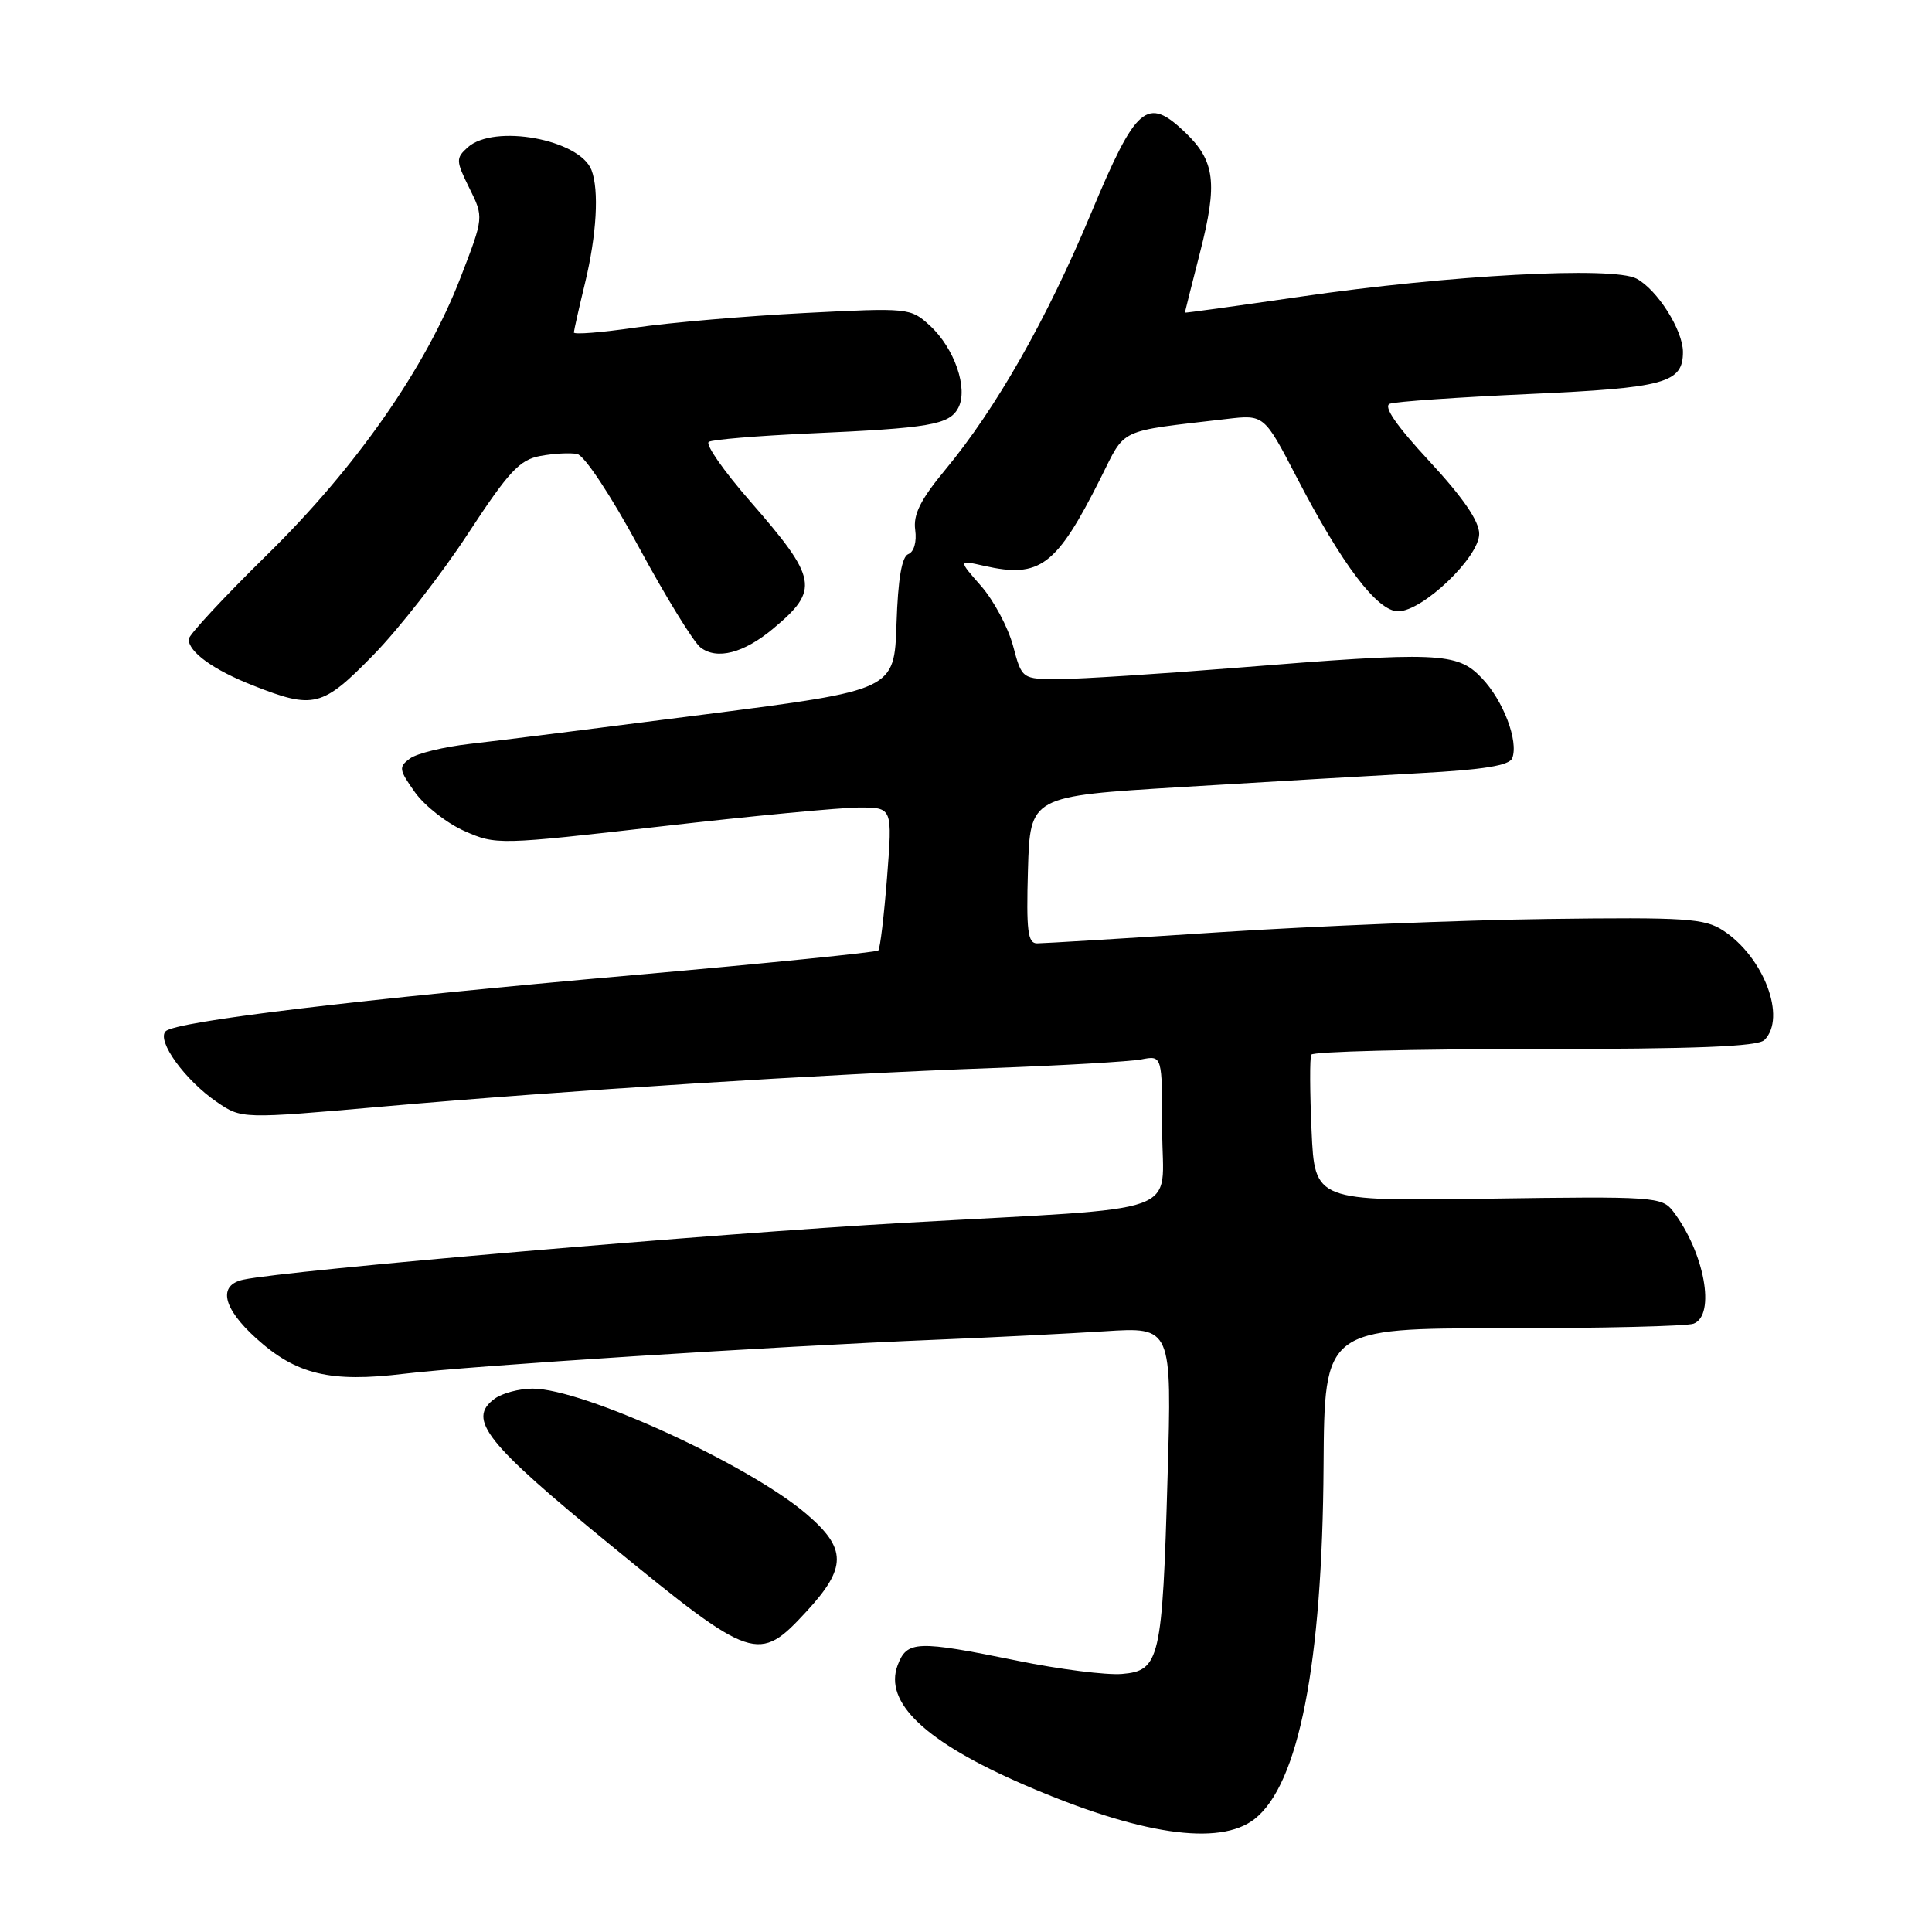 <?xml version="1.0" encoding="UTF-8" standalone="no"?>
<!DOCTYPE svg PUBLIC "-//W3C//DTD SVG 1.1//EN" "http://www.w3.org/Graphics/SVG/1.1/DTD/svg11.dtd" >
<svg xmlns="http://www.w3.org/2000/svg" xmlns:xlink="http://www.w3.org/1999/xlink" version="1.1" viewBox="0 0 256 256">
 <g >
 <path fill="currentColor"
d=" M 166.25 241.02 C 172.10 236.42 175.22 220.46 175.38 194.25 C 175.50 176.01 175.50 176.01 199.17 176.00 C 212.19 176.00 223.55 175.73 224.42 175.39 C 227.37 174.26 225.85 165.95 221.69 160.50 C 220.22 158.58 219.19 158.51 197.18 158.83 C 174.21 159.17 174.21 159.17 173.79 149.83 C 173.56 144.70 173.54 140.16 173.75 139.75 C 173.95 139.34 187.28 139.00 203.36 139.00 C 224.77 139.00 232.92 138.68 233.80 137.80 C 236.75 134.85 233.72 126.82 228.33 123.30 C 225.86 121.69 223.42 121.53 205.03 121.77 C 193.74 121.92 174.24 122.71 161.71 123.52 C 149.18 124.34 138.25 125.00 137.42 125.00 C 136.18 125.00 135.98 123.37 136.21 115.25 C 136.50 105.50 136.50 105.50 156.50 104.29 C 167.50 103.62 181.76 102.79 188.18 102.44 C 196.59 101.99 200.00 101.43 200.38 100.46 C 201.24 98.20 199.19 92.81 196.33 89.83 C 193.07 86.42 190.65 86.32 163.50 88.51 C 153.60 89.30 143.23 89.97 140.46 89.98 C 135.41 90.00 135.41 90.00 134.23 85.56 C 133.57 83.11 131.67 79.56 130.01 77.66 C 126.97 74.20 126.97 74.20 130.41 74.98 C 137.81 76.65 139.97 75.02 145.83 63.37 C 149.22 56.62 147.92 57.23 162.50 55.52 C 167.50 54.93 167.50 54.93 171.80 63.21 C 177.82 74.82 182.50 81.00 185.26 81.00 C 188.50 81.00 196.00 73.83 196.00 70.74 C 196.00 69.05 193.87 65.94 189.41 61.13 C 185.00 56.37 183.26 53.84 184.16 53.50 C 184.90 53.21 193.21 52.64 202.63 52.21 C 220.65 51.40 223.00 50.75 223.00 46.63 C 222.99 43.74 219.61 38.40 216.85 36.92 C 213.76 35.27 192.07 36.43 172.25 39.32 C 163.86 40.54 157.00 41.49 157.00 41.43 C 157.00 41.37 157.91 37.76 159.02 33.41 C 161.36 24.27 161.00 21.33 157.06 17.56 C 151.98 12.70 150.56 13.92 144.55 28.31 C 138.70 42.32 132.00 54.11 125.25 62.25 C 121.97 66.21 120.99 68.17 121.27 70.21 C 121.49 71.79 121.11 73.13 120.36 73.42 C 119.49 73.75 118.99 76.69 118.79 82.67 C 118.50 91.44 118.50 91.44 93.50 94.65 C 79.75 96.42 65.69 98.19 62.25 98.57 C 58.82 98.96 55.25 99.83 54.33 100.50 C 52.80 101.62 52.85 101.98 54.99 104.99 C 56.27 106.78 59.22 109.09 61.55 110.12 C 65.73 111.97 66.05 111.96 87.62 109.50 C 99.63 108.12 111.44 107.00 113.86 107.00 C 118.26 107.00 118.26 107.00 117.54 116.25 C 117.14 121.34 116.62 125.70 116.38 125.94 C 116.15 126.18 101.67 127.64 84.23 129.18 C 47.66 132.40 23.28 135.32 21.95 136.65 C 20.72 137.88 24.51 143.13 28.72 146.01 C 32.02 148.27 32.02 148.27 50.76 146.62 C 74.48 144.52 109.54 142.31 131.50 141.52 C 140.85 141.18 149.74 140.66 151.25 140.37 C 154.00 139.84 154.00 139.84 154.00 149.84 C 154.00 161.28 157.86 159.89 120.00 162.02 C 94.77 163.44 38.15 168.30 32.25 169.56 C 28.84 170.29 29.50 173.31 33.94 177.33 C 39.27 182.15 43.75 183.22 53.58 182.03 C 62.23 180.98 102.53 178.40 124.00 177.52 C 131.43 177.22 141.50 176.71 146.39 176.40 C 155.28 175.83 155.28 175.83 154.71 195.66 C 154.02 219.90 153.68 221.39 148.66 221.81 C 146.61 221.98 140.39 221.20 134.83 220.06 C 121.49 217.34 120.18 217.39 118.95 220.63 C 117.07 225.58 122.61 230.82 135.74 236.51 C 151.00 243.12 161.59 244.69 166.25 241.02 Z  M 106.87 213.52 C 112.22 207.72 112.22 205.20 106.87 200.62 C 99.18 194.04 77.26 184.00 70.57 184.00 C 68.82 184.00 66.55 184.60 65.54 185.34 C 61.84 188.05 64.32 191.18 81.05 204.85 C 99.79 220.18 100.51 220.42 106.87 213.52 Z  M 49.51 86.75 C 52.87 83.31 58.48 76.12 61.98 70.76 C 67.40 62.48 68.84 60.93 71.58 60.42 C 73.35 60.09 75.56 59.97 76.48 60.16 C 77.44 60.35 80.95 65.65 84.65 72.50 C 88.22 79.10 91.90 85.08 92.82 85.79 C 94.99 87.47 98.55 86.55 102.43 83.31 C 108.62 78.15 108.35 76.69 99.40 66.42 C 95.89 62.40 93.42 58.86 93.92 58.55 C 94.42 58.24 100.37 57.75 107.16 57.44 C 123.21 56.73 125.77 56.29 126.97 54.06 C 128.33 51.51 126.48 46.13 123.20 43.13 C 120.65 40.80 120.42 40.77 106.56 41.48 C 98.83 41.88 88.79 42.74 84.25 43.40 C 79.71 44.06 76.02 44.36 76.04 44.05 C 76.06 43.75 76.72 40.80 77.52 37.50 C 79.06 31.12 79.40 25.21 78.38 22.54 C 76.81 18.46 65.45 16.38 61.97 19.53 C 60.39 20.96 60.40 21.30 62.19 24.92 C 64.11 28.79 64.11 28.79 61.04 36.74 C 56.41 48.75 47.20 61.94 35.30 73.60 C 29.64 79.16 25.00 84.15 25.00 84.70 C 25.00 86.40 28.29 88.77 33.50 90.82 C 41.59 94.01 42.70 93.73 49.51 86.75 Z "/>
</g>
</svg>
